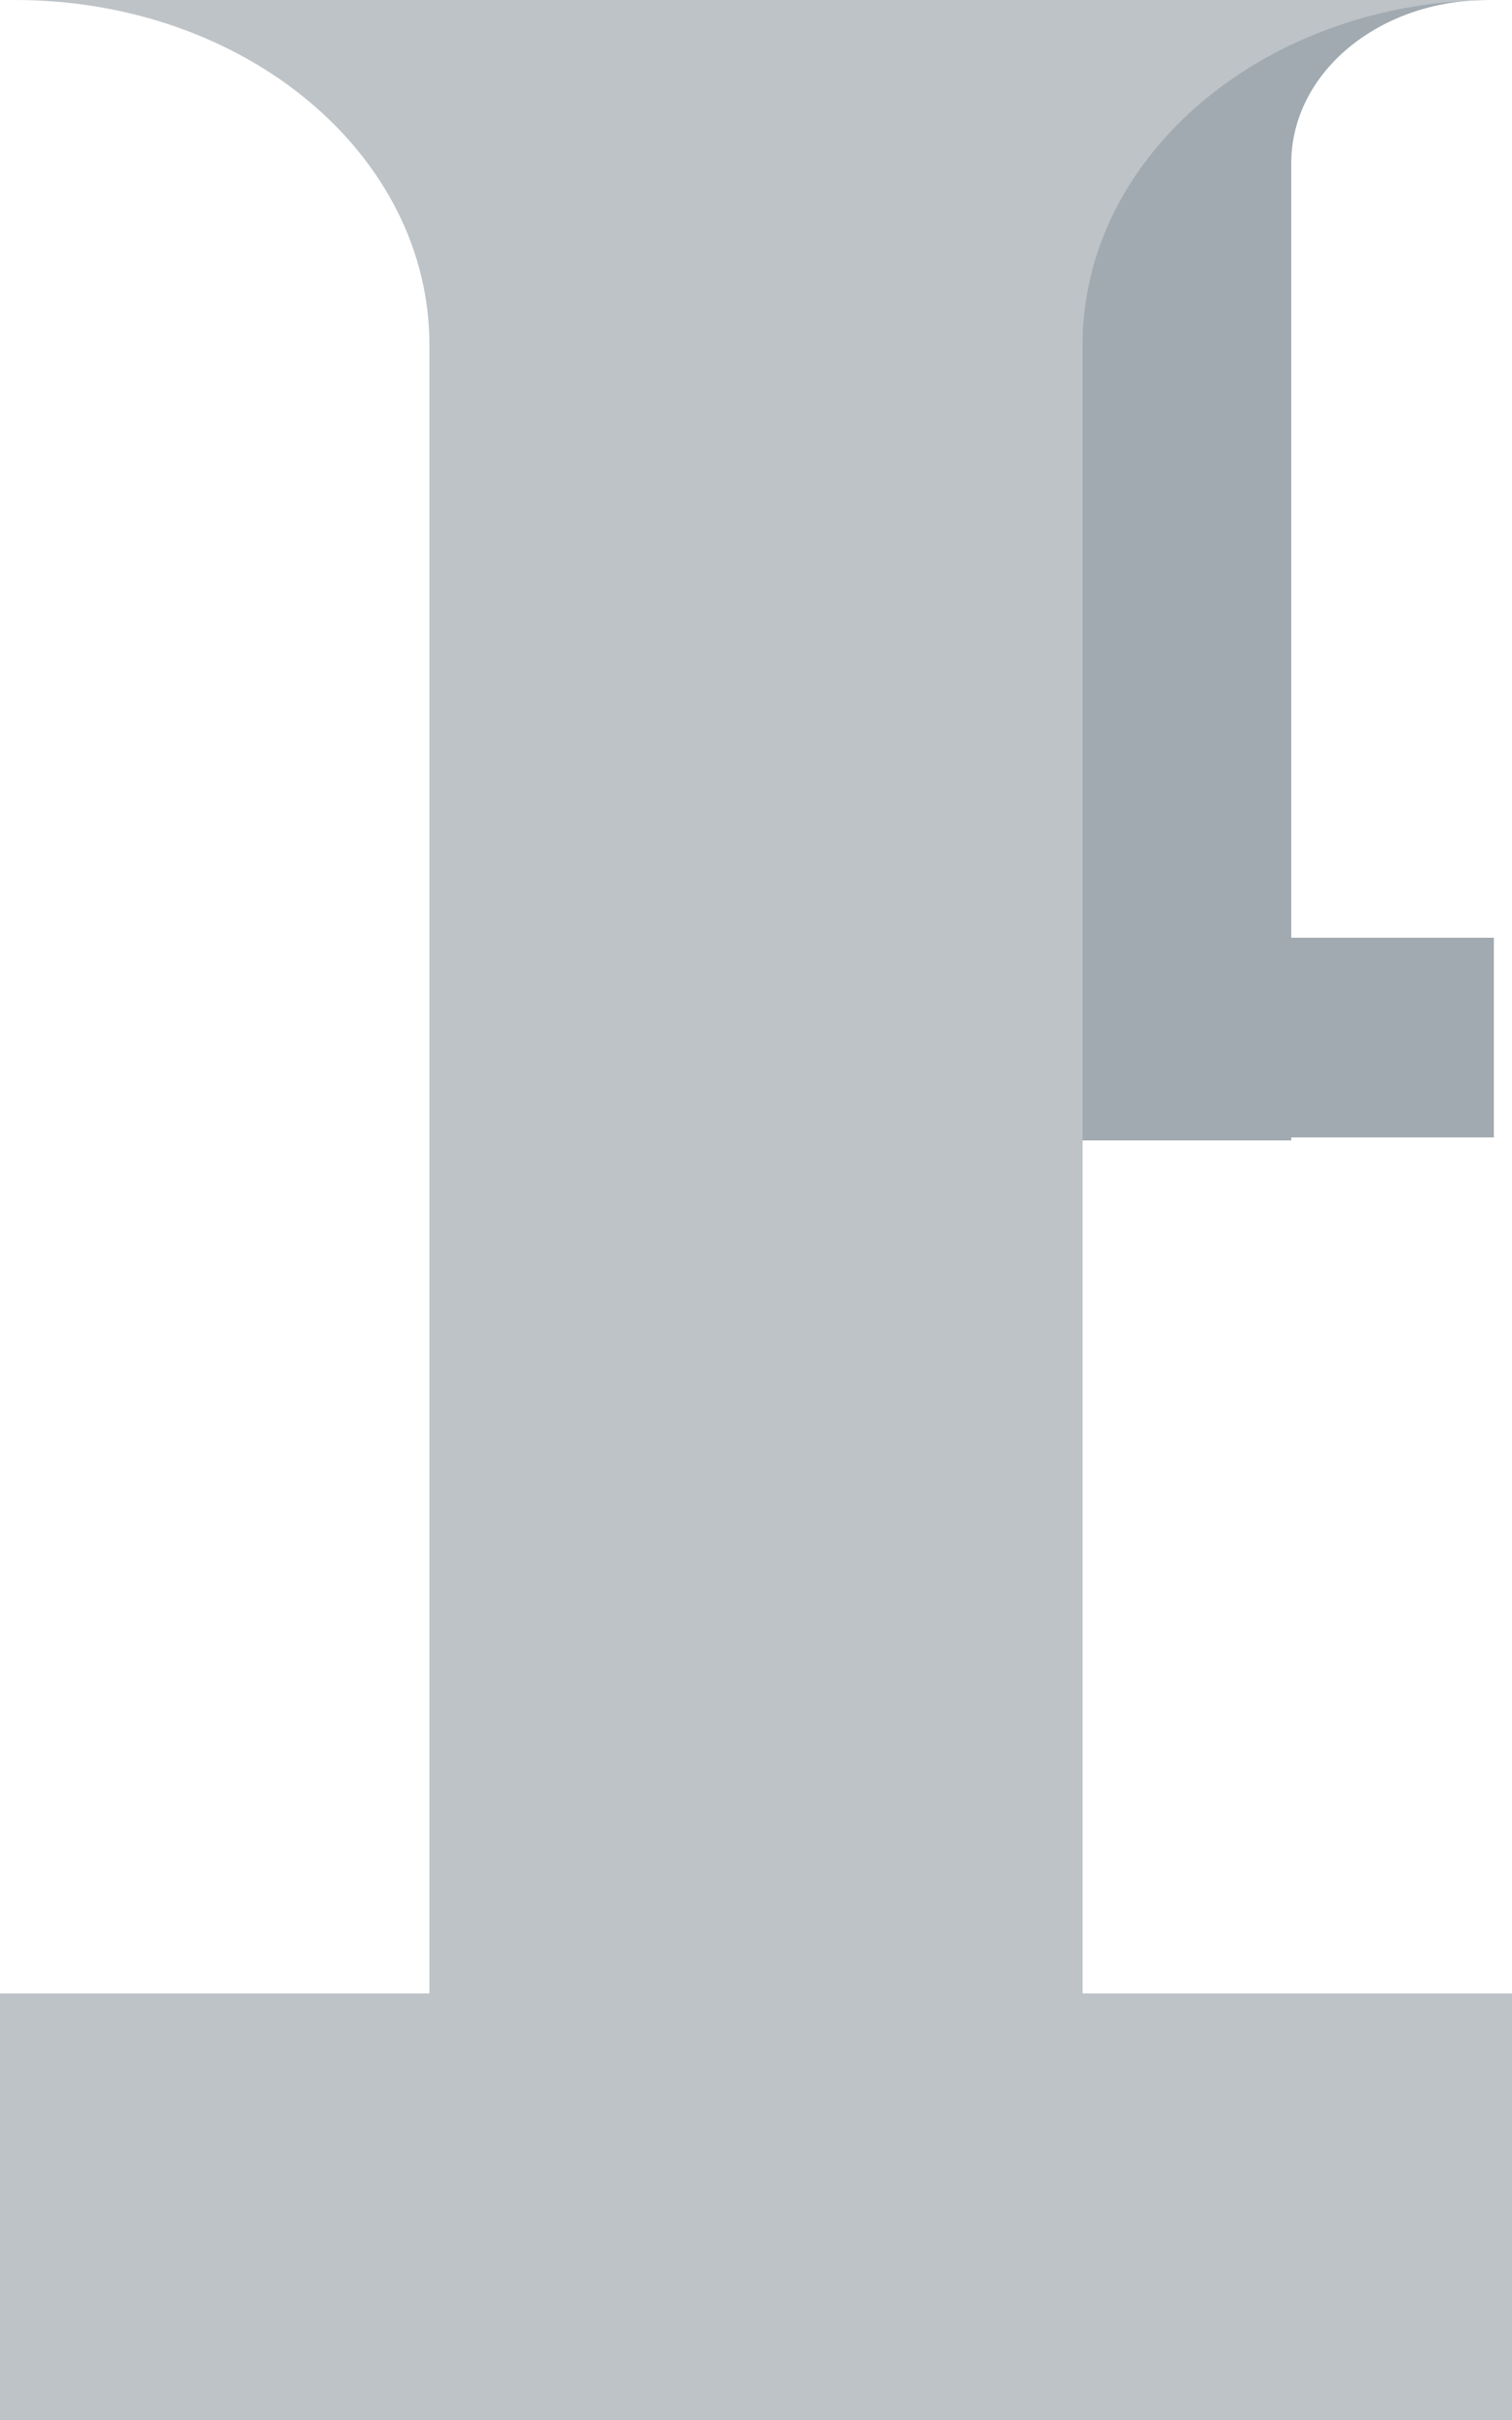 <?xml version="1.0" encoding="utf-8"?>
<!-- Generator: Adobe Illustrator 19.2.1, SVG Export Plug-In . SVG Version: 6.00 Build 0)  -->
<svg version="1.1" id="Layer_1" xmlns="http://www.w3.org/2000/svg" xmlns:xlink="http://www.w3.org/1999/xlink" x="0px" y="0px"
	 viewBox="0 0 50 80" style="enable-background:new 0 0 50 80;" xml:space="preserve">
<style type="text/css">
	.st0{fill:#A1AAB0;}
	.st1{fill:#BDC3C7;}
</style>
<rect x="25.9" y="31" class="st0" width="23.5" height="6.6"/>
<g id="XMLID_2_">
	<path class="st0" d="M42.7,5.4L42.7,5.4v1.3v2.3v28.7H32.6V11.1V6.6V5.4l0,0c0-3-2.9-5.4-6.4-5.4h23C45.6,0,42.7,2.4,42.7,5.4z"/>
</g>
<rect y="65.9" class="st1" width="50" height="14.1"/>
<g id="XMLID_1_">
	<path class="st1" d="M35.8,11.4L35.8,11.4v2.7v4.8V80H14.2V23.7v-9.6v-2.7l0,0C14.2,5.1,8.1,0,0.5,0h48.9
		C41.9,0,35.8,5.1,35.8,11.4z"/>
</g>
</svg>
